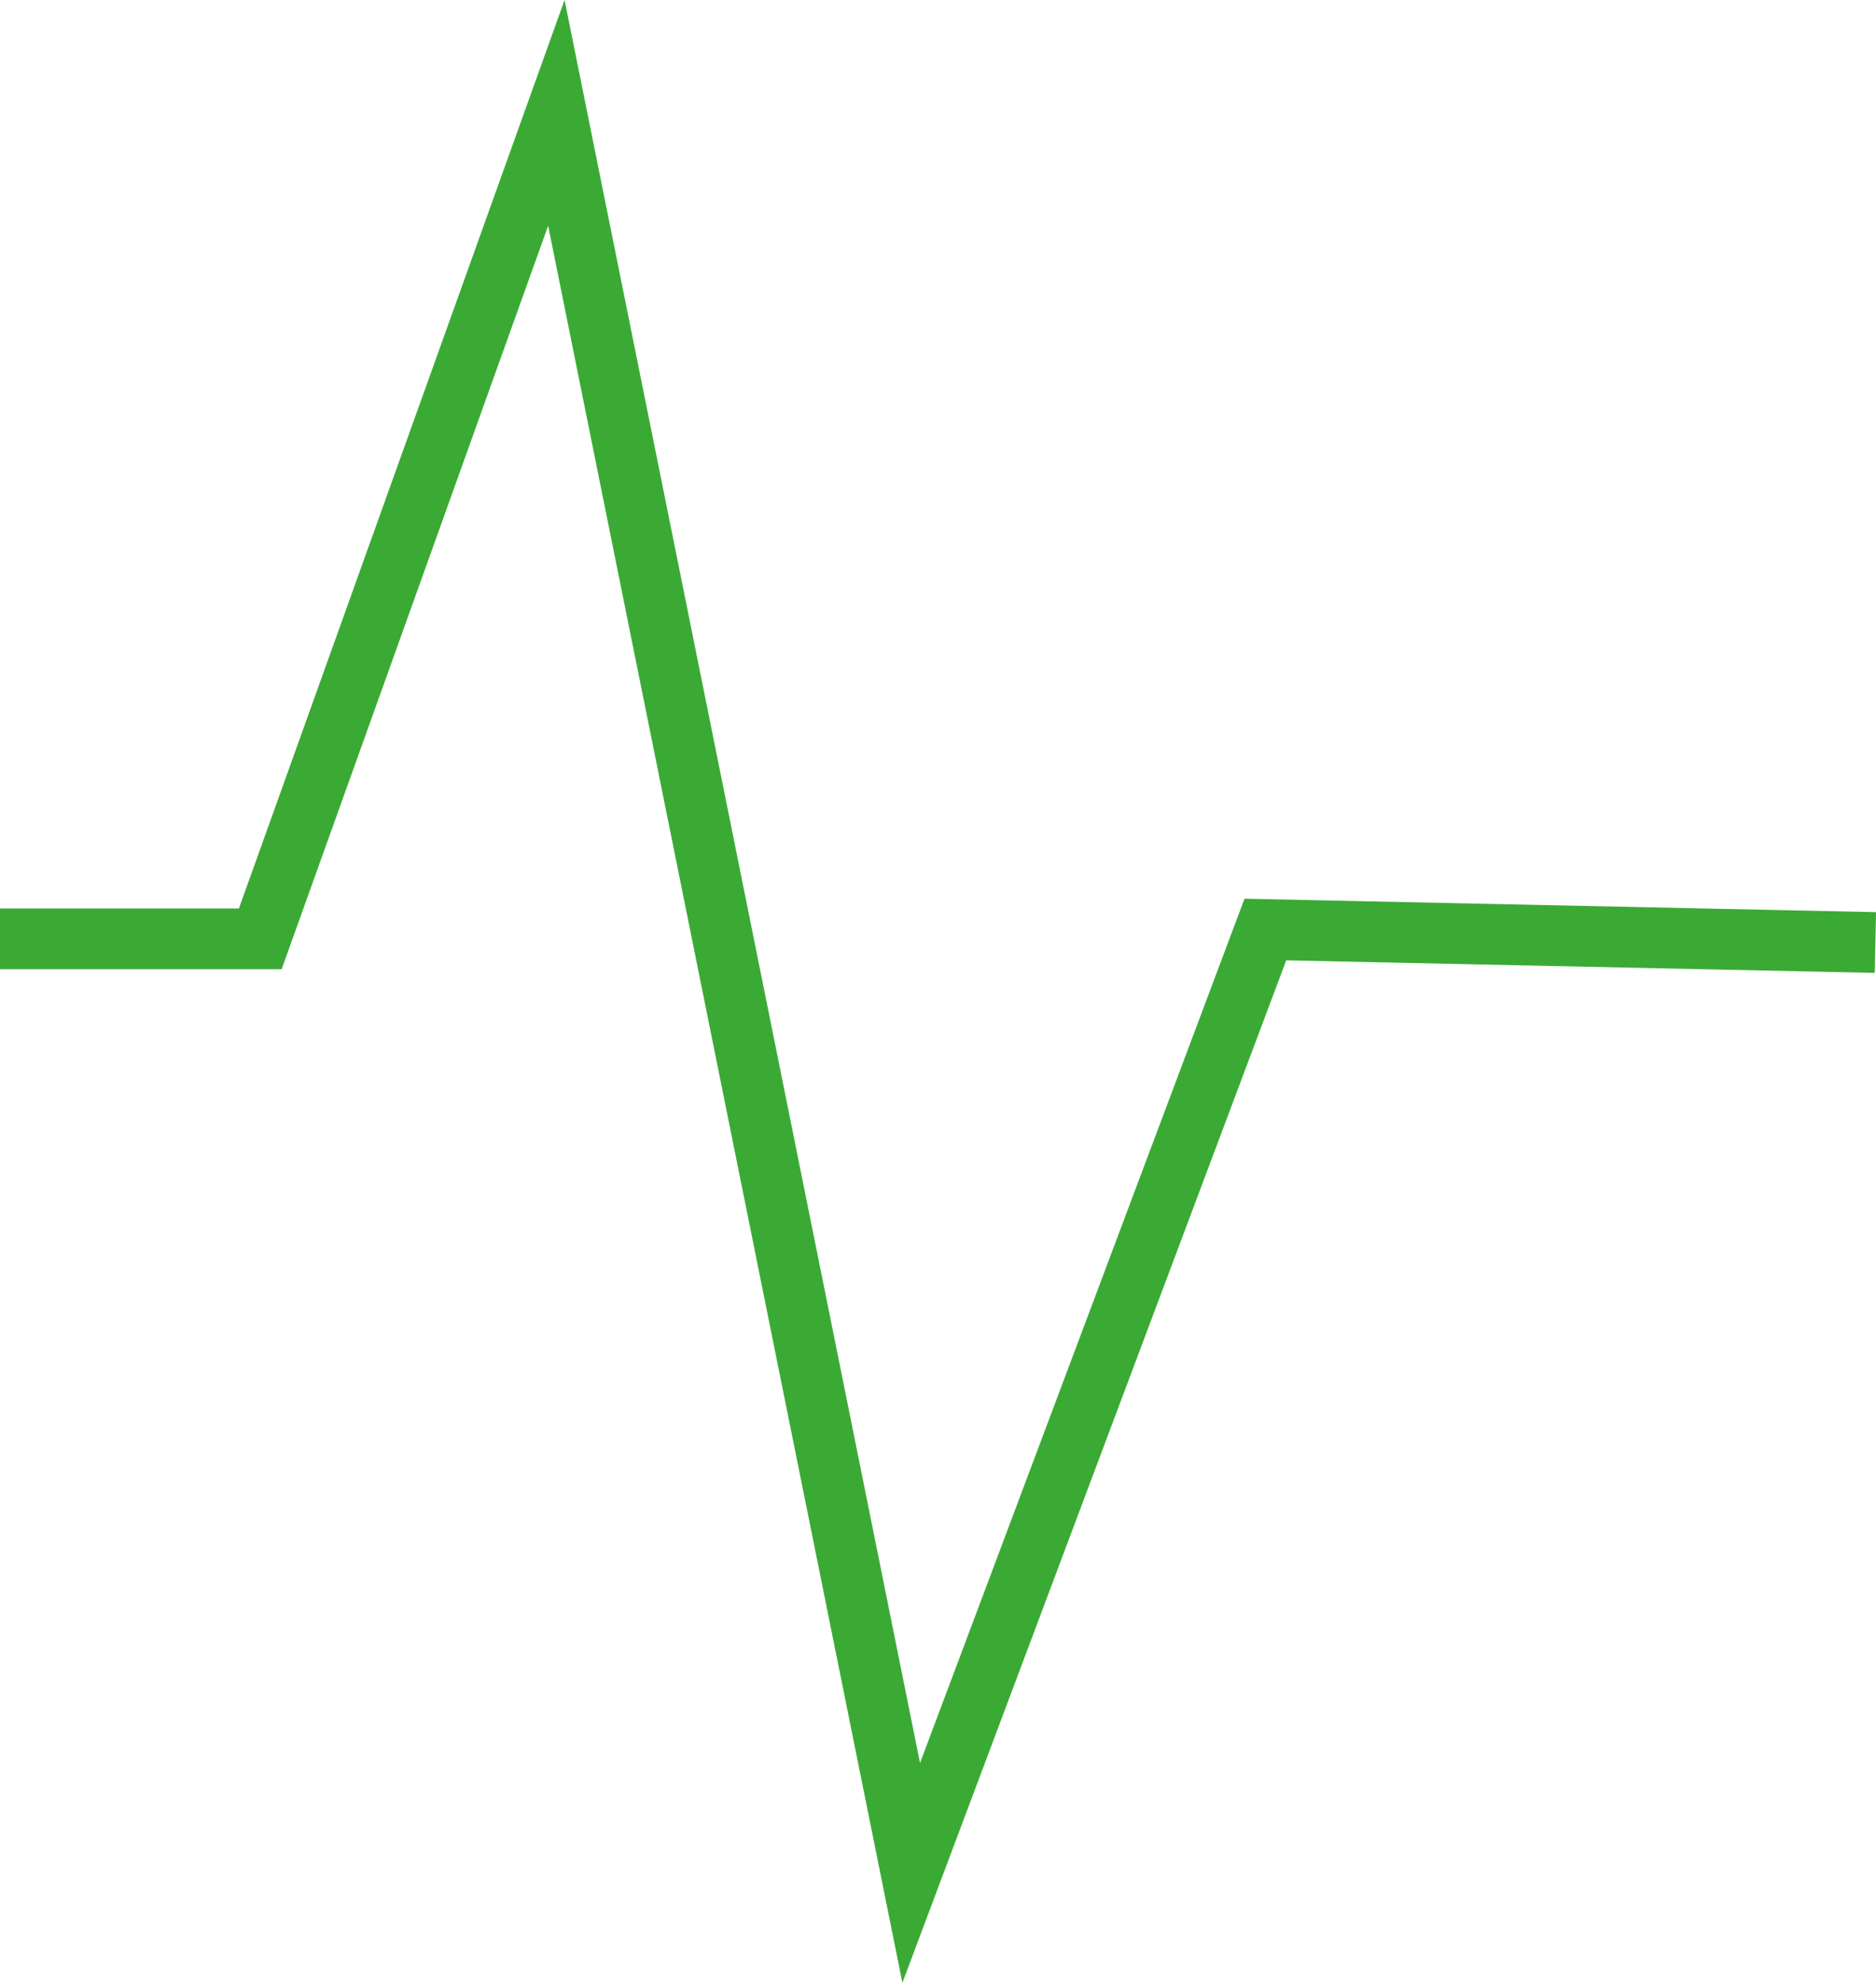 <svg xmlns="http://www.w3.org/2000/svg" viewBox="0 0 154.47 163.23"><defs><style>.cls-1{fill:none;stroke:#3aaa35;stroke-miterlimit:10;stroke-width:5px;}</style></defs><title>ECG LINE</title><g id="Layer_2" data-name="Layer 2"><g id="Layer_1-2" data-name="Layer 1"><polyline class="cls-1" points="0 77.29 21.43 77.29 45.81 9.29 75.03 154.18 104.19 76.52 154.42 77.59"/></g></g></svg>
